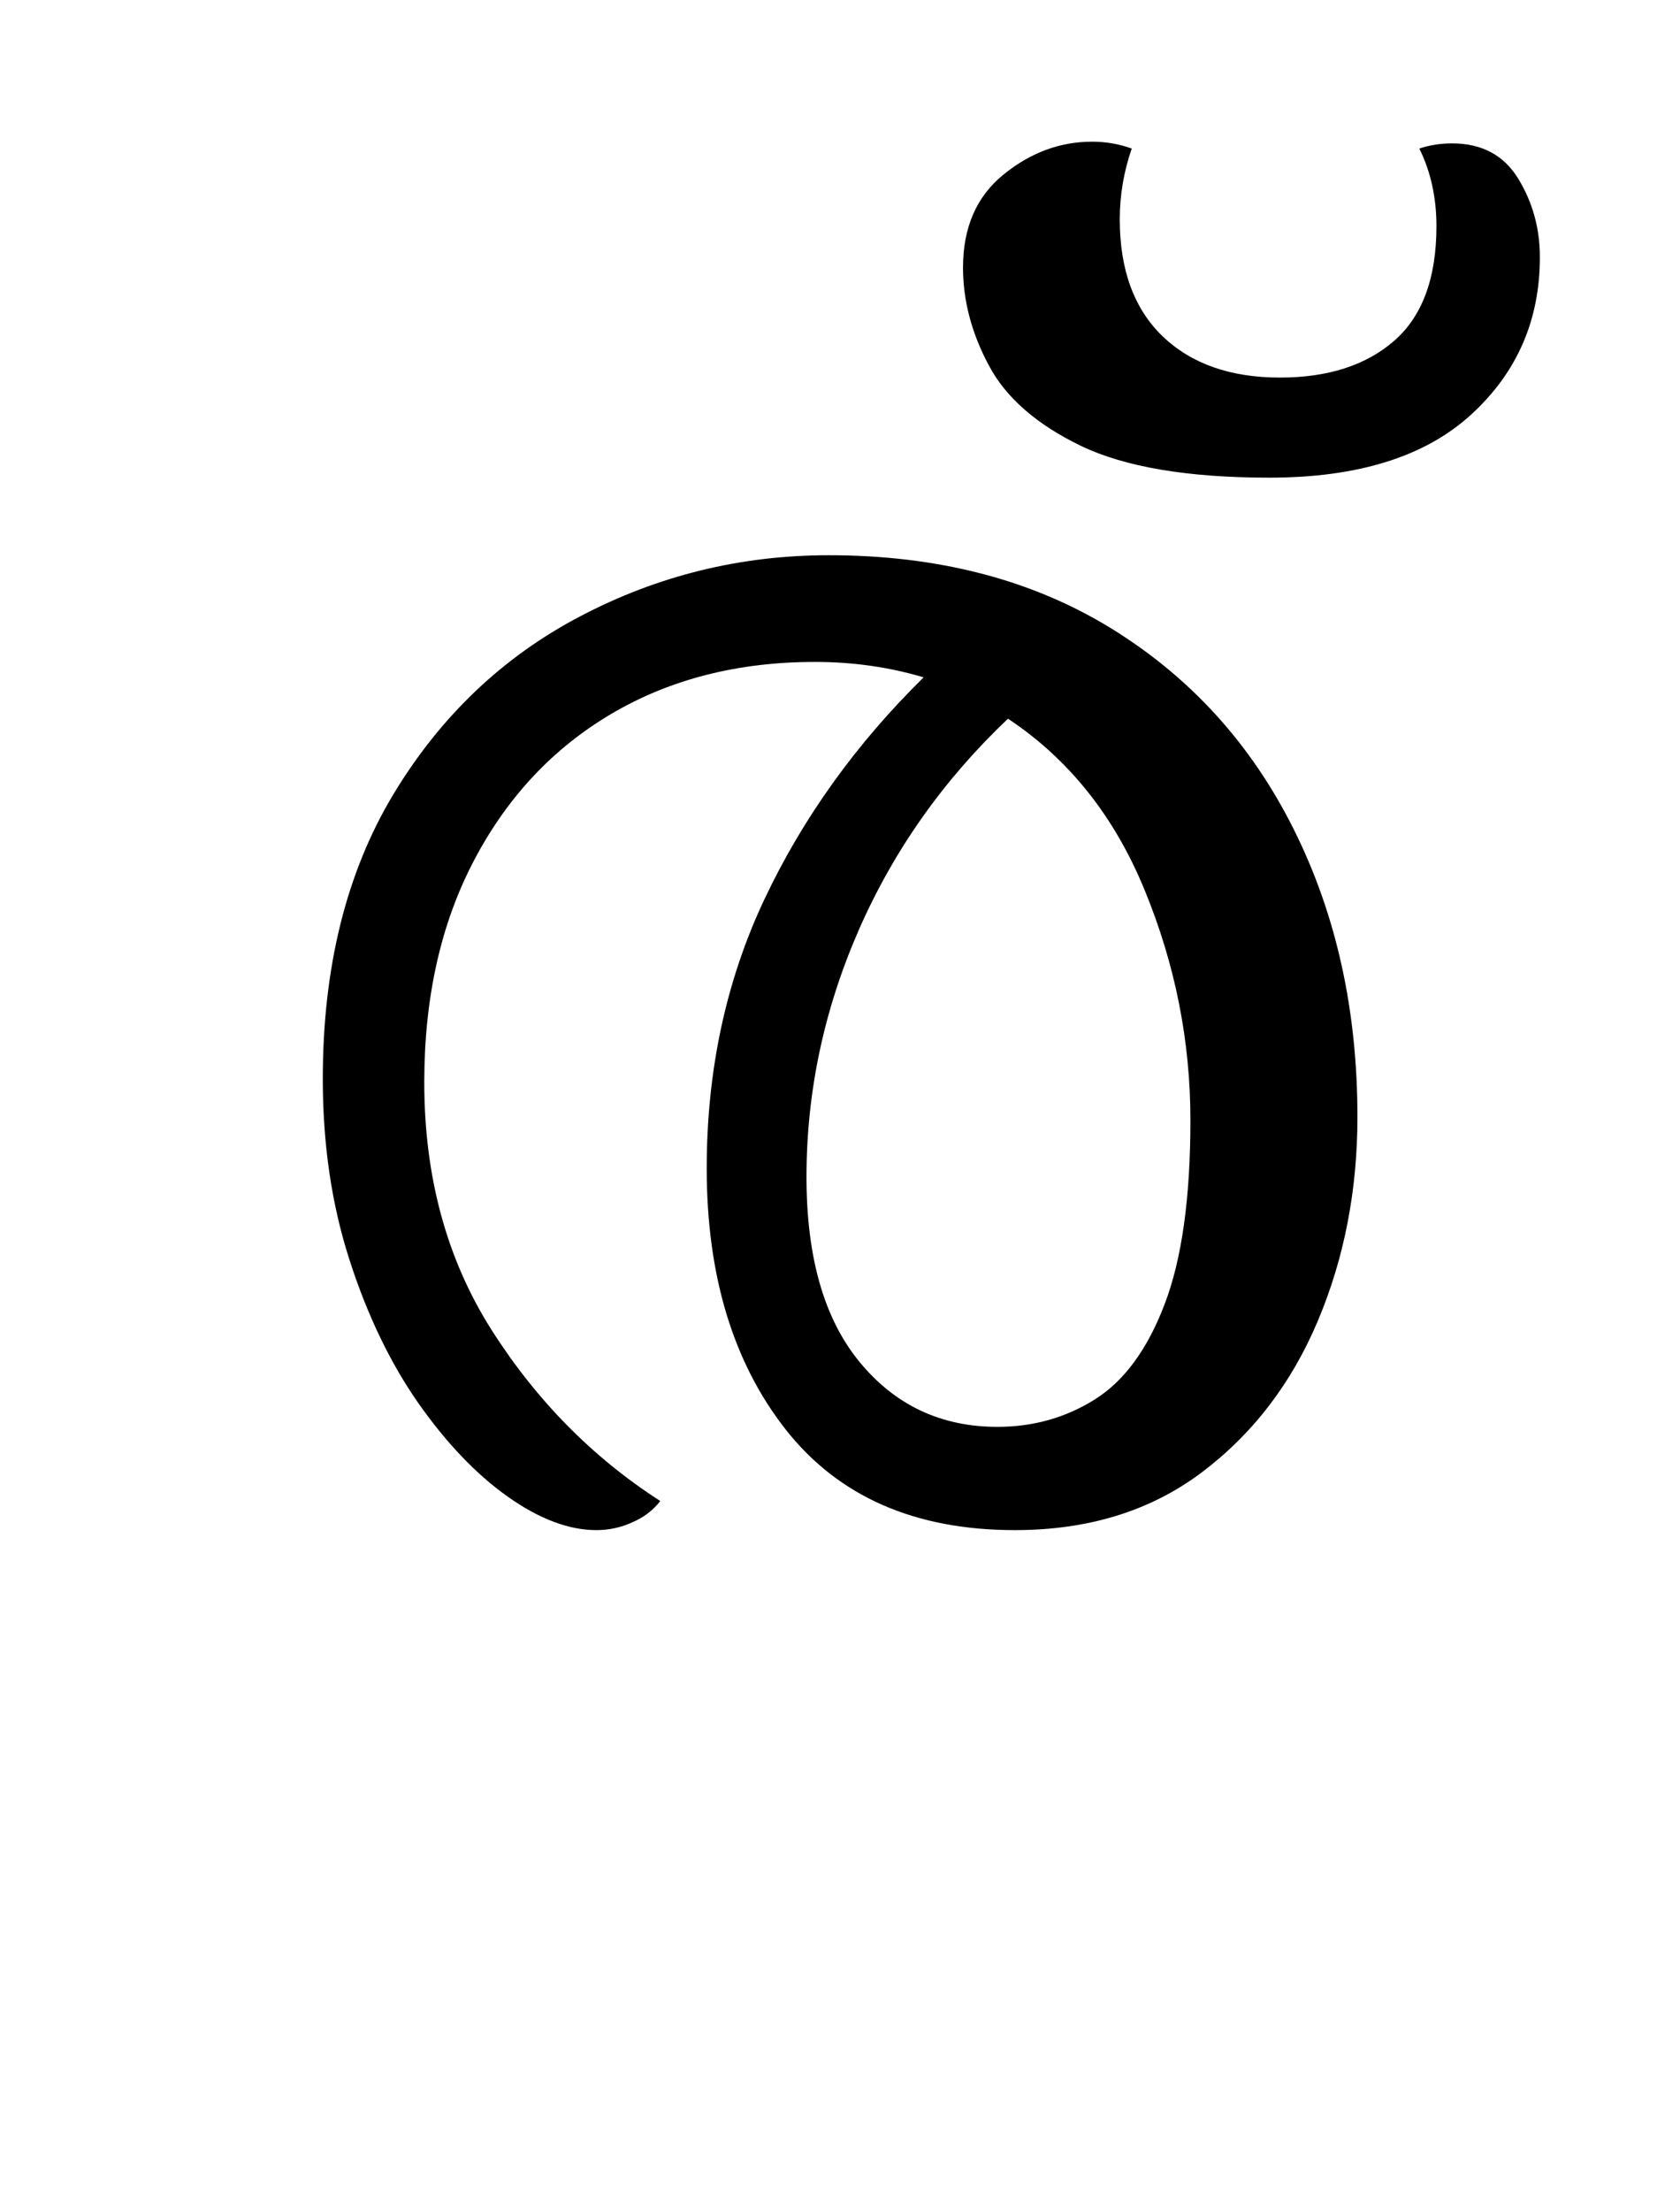 <?xml version="1.0" encoding="UTF-8"?>
<svg xmlns="http://www.w3.org/2000/svg" xmlns:xlink="http://www.w3.org/1999/xlink" width="107.344pt" height="141.172pt" viewBox="0 0 107.344 141.172" version="1.1">
<defs>
<g>
<symbol overflow="visible" id="glyph0-0">
<path style="stroke:none;" d="M 10.344 0 L 10.344 -78.547 L 55.547 -78.547 L 55.547 0 Z M 15.953 -5.609 L 49.938 -5.609 L 49.938 -72.938 L 15.953 -72.938 Z M 15.953 -5.609 "/>
</symbol>
<symbol overflow="visible" id="glyph0-1">
<path style="stroke:none;" d="M 22.109 0.656 C 20.348 0.656 18.457 -0.055 16.438 -1.484 C 14.426 -2.91 12.52 -4.906 10.719 -7.469 C 8.926 -10.039 7.461 -13.086 6.328 -16.609 C 5.191 -20.129 4.625 -23.977 4.625 -28.156 C 4.625 -35.27 6.125 -41.32 9.125 -46.312 C 12.133 -51.301 16.113 -55.094 21.062 -57.688 C 26.008 -60.289 31.305 -61.594 36.953 -61.594 C 43.922 -61.594 49.938 -60.035 55 -56.922 C 60.062 -53.805 63.945 -49.535 66.656 -44.109 C 69.375 -38.68 70.734 -32.555 70.734 -25.734 C 70.734 -21.047 69.891 -16.703 68.203 -12.703 C 66.516 -8.703 64.035 -5.473 60.766 -3.016 C 57.504 -0.566 53.531 0.656 48.844 0.656 C 42.457 0.656 37.578 -1.484 34.203 -5.766 C 30.836 -10.055 29.156 -15.613 29.156 -22.438 C 29.156 -28.676 30.379 -34.395 32.828 -39.594 C 35.285 -44.801 38.68 -49.535 43.016 -53.797 C 40.805 -54.453 38.492 -54.781 36.078 -54.781 C 31.16 -54.781 26.832 -53.68 23.094 -51.484 C 19.352 -49.285 16.422 -46.164 14.297 -42.125 C 12.172 -38.094 11.109 -33.363 11.109 -27.938 C 11.109 -21.926 12.535 -16.664 15.391 -12.156 C 18.254 -7.645 21.852 -3.992 26.188 -1.203 C 25.738 -0.617 25.145 -0.164 24.406 0.156 C 23.676 0.488 22.91 0.656 22.109 0.656 Z M 35.531 -21.891 C 35.531 -16.754 36.664 -12.812 38.938 -10.062 C 41.207 -7.312 44.141 -5.938 47.734 -5.938 C 50.016 -5.938 52.086 -6.52 53.953 -7.688 C 55.828 -8.863 57.312 -10.883 58.406 -13.75 C 59.508 -16.613 60.062 -20.535 60.062 -25.516 C 60.062 -30.578 59.086 -35.473 57.141 -40.203 C 55.203 -44.93 52.289 -48.582 48.406 -51.156 C 44.289 -47.258 41.113 -42.766 38.875 -37.672 C 36.645 -32.578 35.531 -27.316 35.531 -21.891 Z M 35.531 -21.891 "/>
</symbol>
<symbol overflow="visible" id="glyph0-2">
<path style="stroke:none;" d="M -10.234 -66.547 C -15.441 -66.547 -19.457 -67.223 -22.281 -68.578 C -25.102 -69.941 -27.062 -71.648 -28.156 -73.703 C -29.258 -75.754 -29.812 -77.844 -29.812 -79.969 C -29.812 -82.531 -28.945 -84.508 -27.219 -85.906 C -25.5 -87.301 -23.613 -88 -21.562 -88 C -20.676 -88 -19.832 -87.852 -19.031 -87.562 C -19.539 -86.094 -19.797 -84.586 -19.797 -83.047 C -19.797 -79.816 -18.879 -77.32 -17.047 -75.562 C -15.211 -73.812 -12.719 -72.938 -9.562 -72.938 C -6.488 -72.938 -4.051 -73.723 -2.25 -75.297 C -0.457 -76.867 0.438 -79.305 0.438 -82.609 C 0.438 -84.441 0.07 -86.094 -0.656 -87.562 C 0 -87.781 0.695 -87.891 1.438 -87.891 C 3.344 -87.891 4.754 -87.133 5.672 -85.625 C 6.586 -84.125 7.047 -82.457 7.047 -80.625 C 7.047 -76.594 5.578 -73.238 2.641 -70.562 C -0.297 -67.883 -4.586 -66.547 -10.234 -66.547 Z M -10.234 -66.547 "/>
</symbol>
</g>
</defs>
<g id="surface1">
<g style="fill:rgb(0%,0%,0%);fill-opacity:1;">
  <use xlink:href="#glyph0-1" x="16" y="97.047"/>
  <use xlink:href="#glyph0-2" x="91.344" y="97.047"/>
</g>
</g>
</svg>
